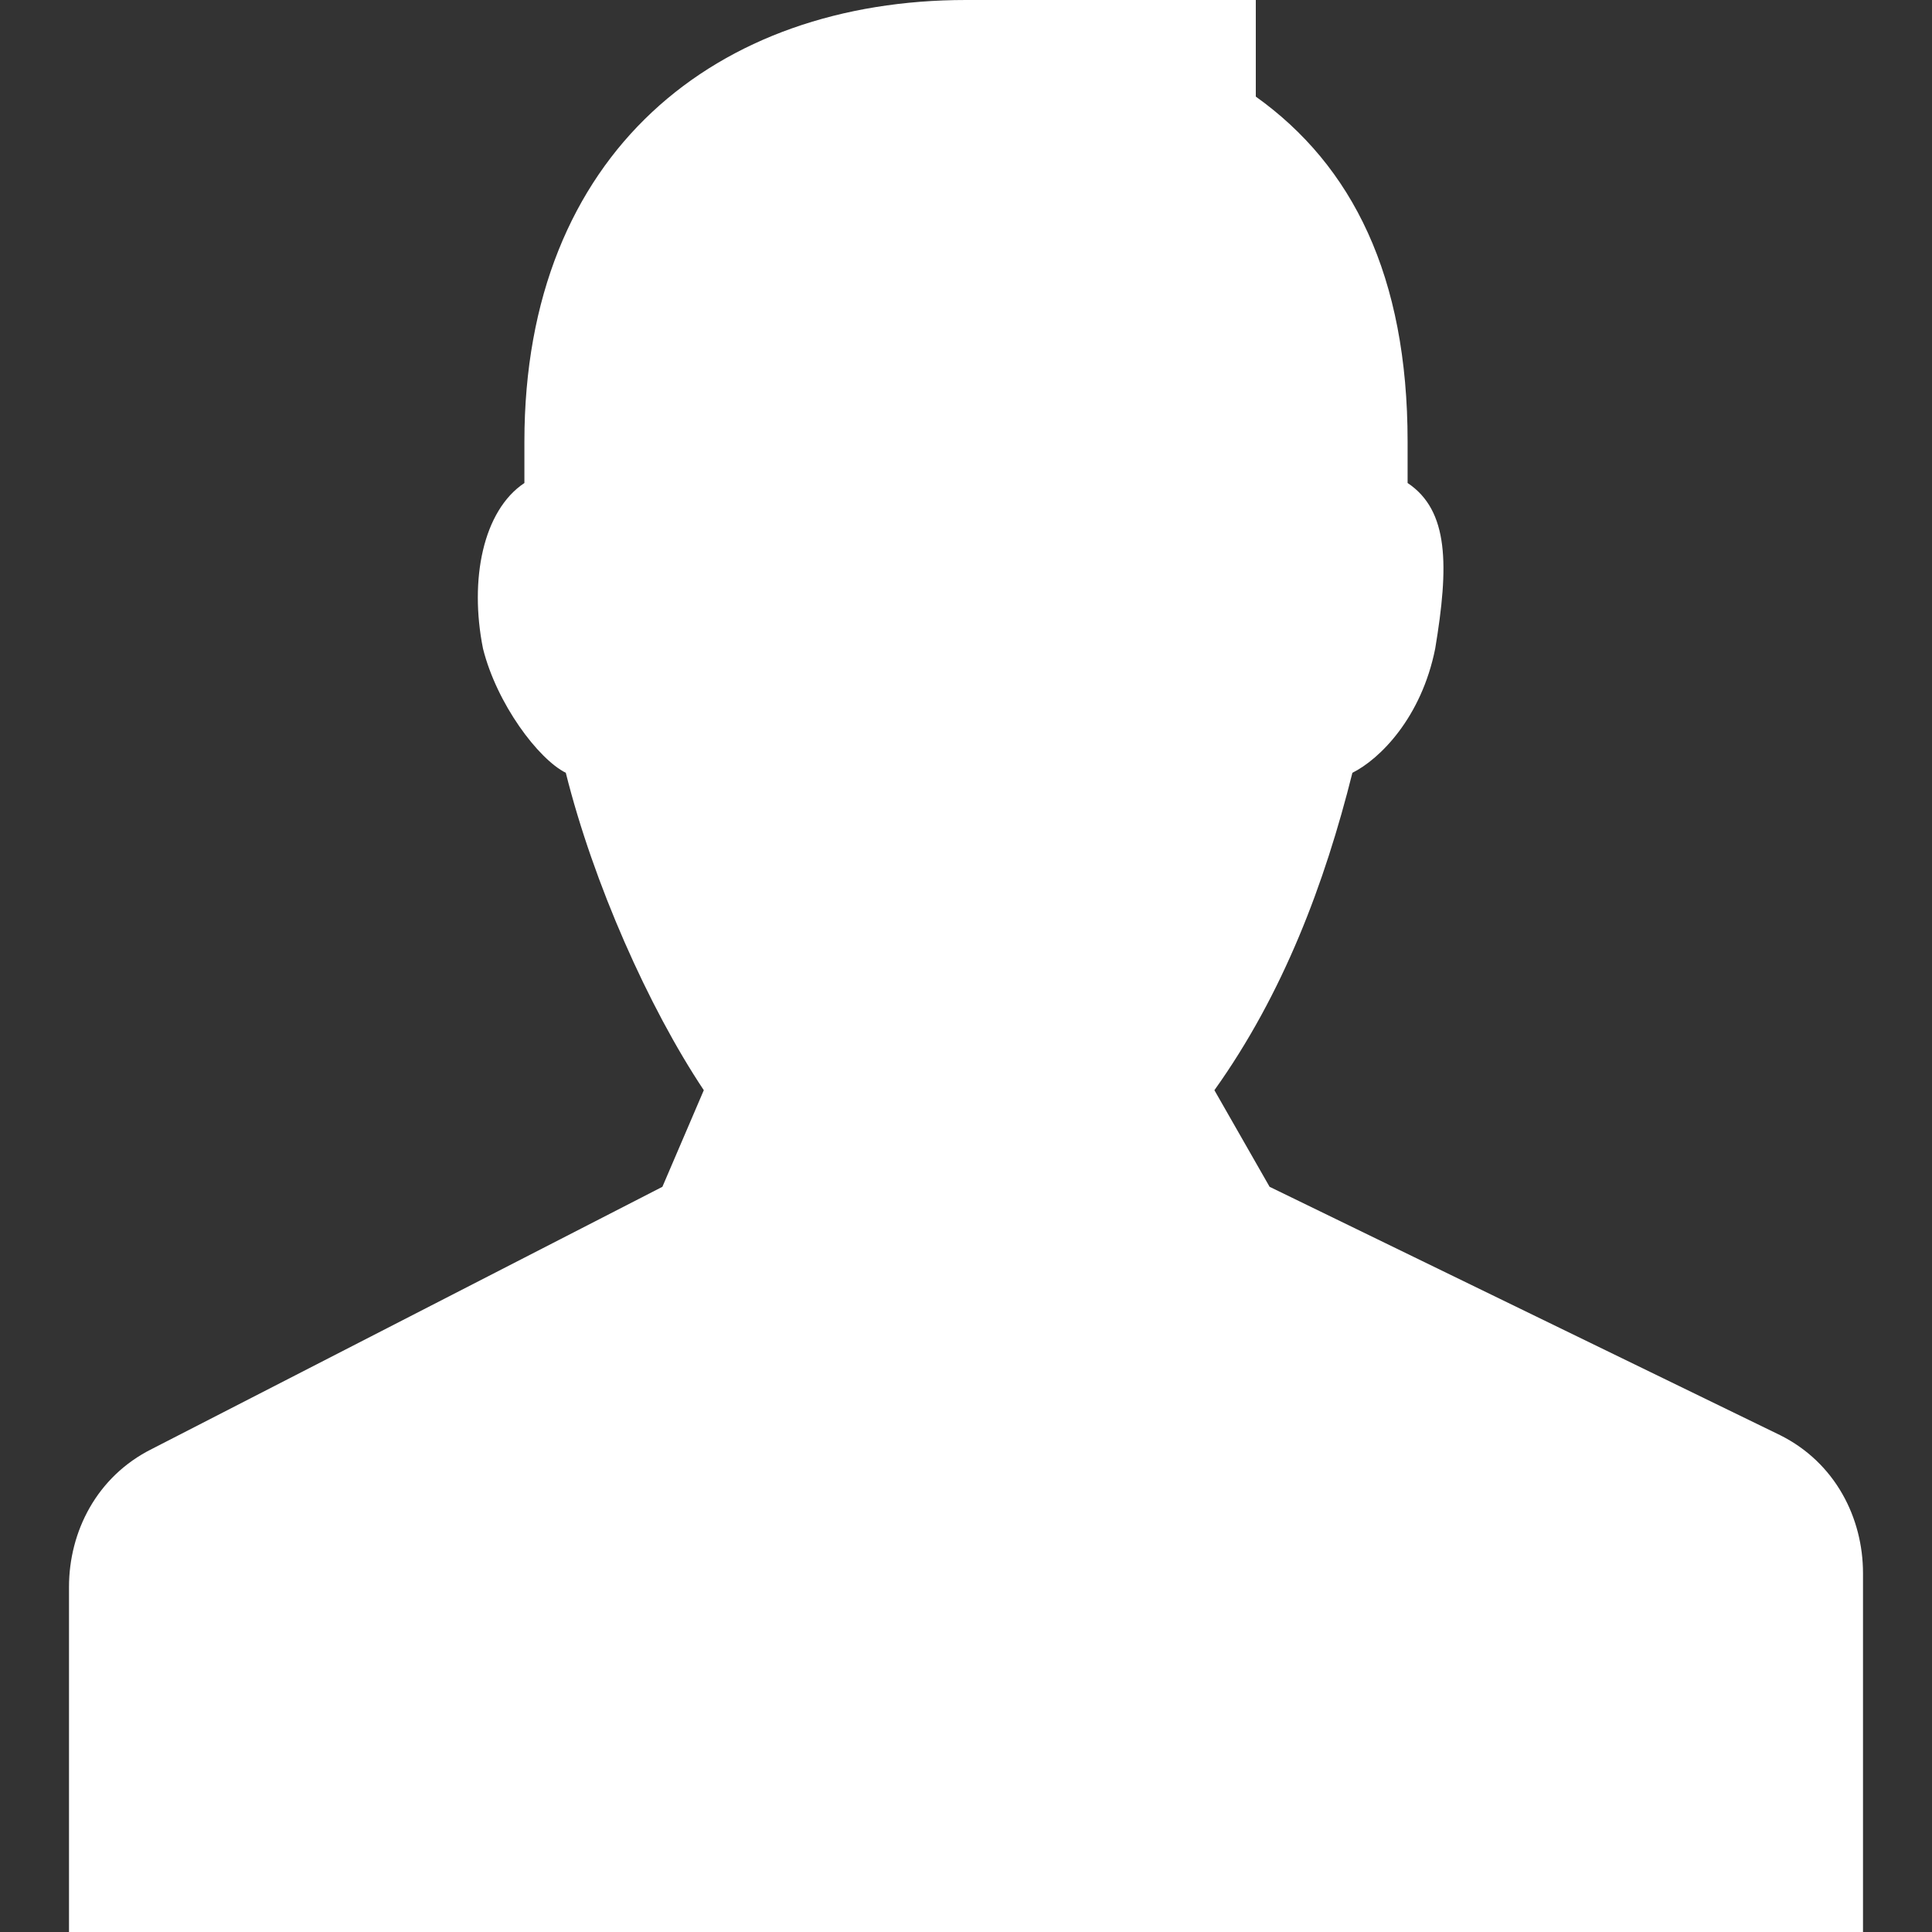 <?xml version="1.0" encoding="utf-8"?>
<!-- Generator: Adobe Illustrator 22.1.0, SVG Export Plug-In . SVG Version: 6.00 Build 0)  -->
<svg version="1.1" id="Слой_1" xmlns="http://www.w3.org/2000/svg" xmlns:xlink="http://www.w3.org/1999/xlink" x="0px" y="0px"
	 viewBox="0 0 14 14" style="enable-background:new 0 0 14 14;" xml:space="preserve">
<rect x="0" y="0" width="14" height="14" fill="#333333" stroke="none"/>
<style type="text/css">
	.st0{fill:#ffffff;}
</style>
<title>01</title>
<path class="st0" d="M9.2,8.6L8.8,7.9c0.5-0.7,0.8-1.5,1-2.3c0.2-0.1,0.5-0.4,0.6-0.9c0.1-0.6,0.1-1-0.2-1.2c0-0.1,0-0.2,0-0.3
	c0-1.2-0.4-2-1.1-2.5V0H7C5.2,0,3.8,1.1,3.8,3.2c0,0.1,0,0.2,0,0.3C3.5,3.7,3.4,4.2,3.5,4.7c0.1,0.4,0.4,0.8,0.6,0.9
	c0.2,0.8,0.6,1.7,1,2.3L4.8,8.6l-3.7,1.9c-0.4,0.2-0.6,0.6-0.6,1V14h13v-2.6c0-0.4-0.2-0.8-0.6-1L9.2,8.6z"/>
</svg>
